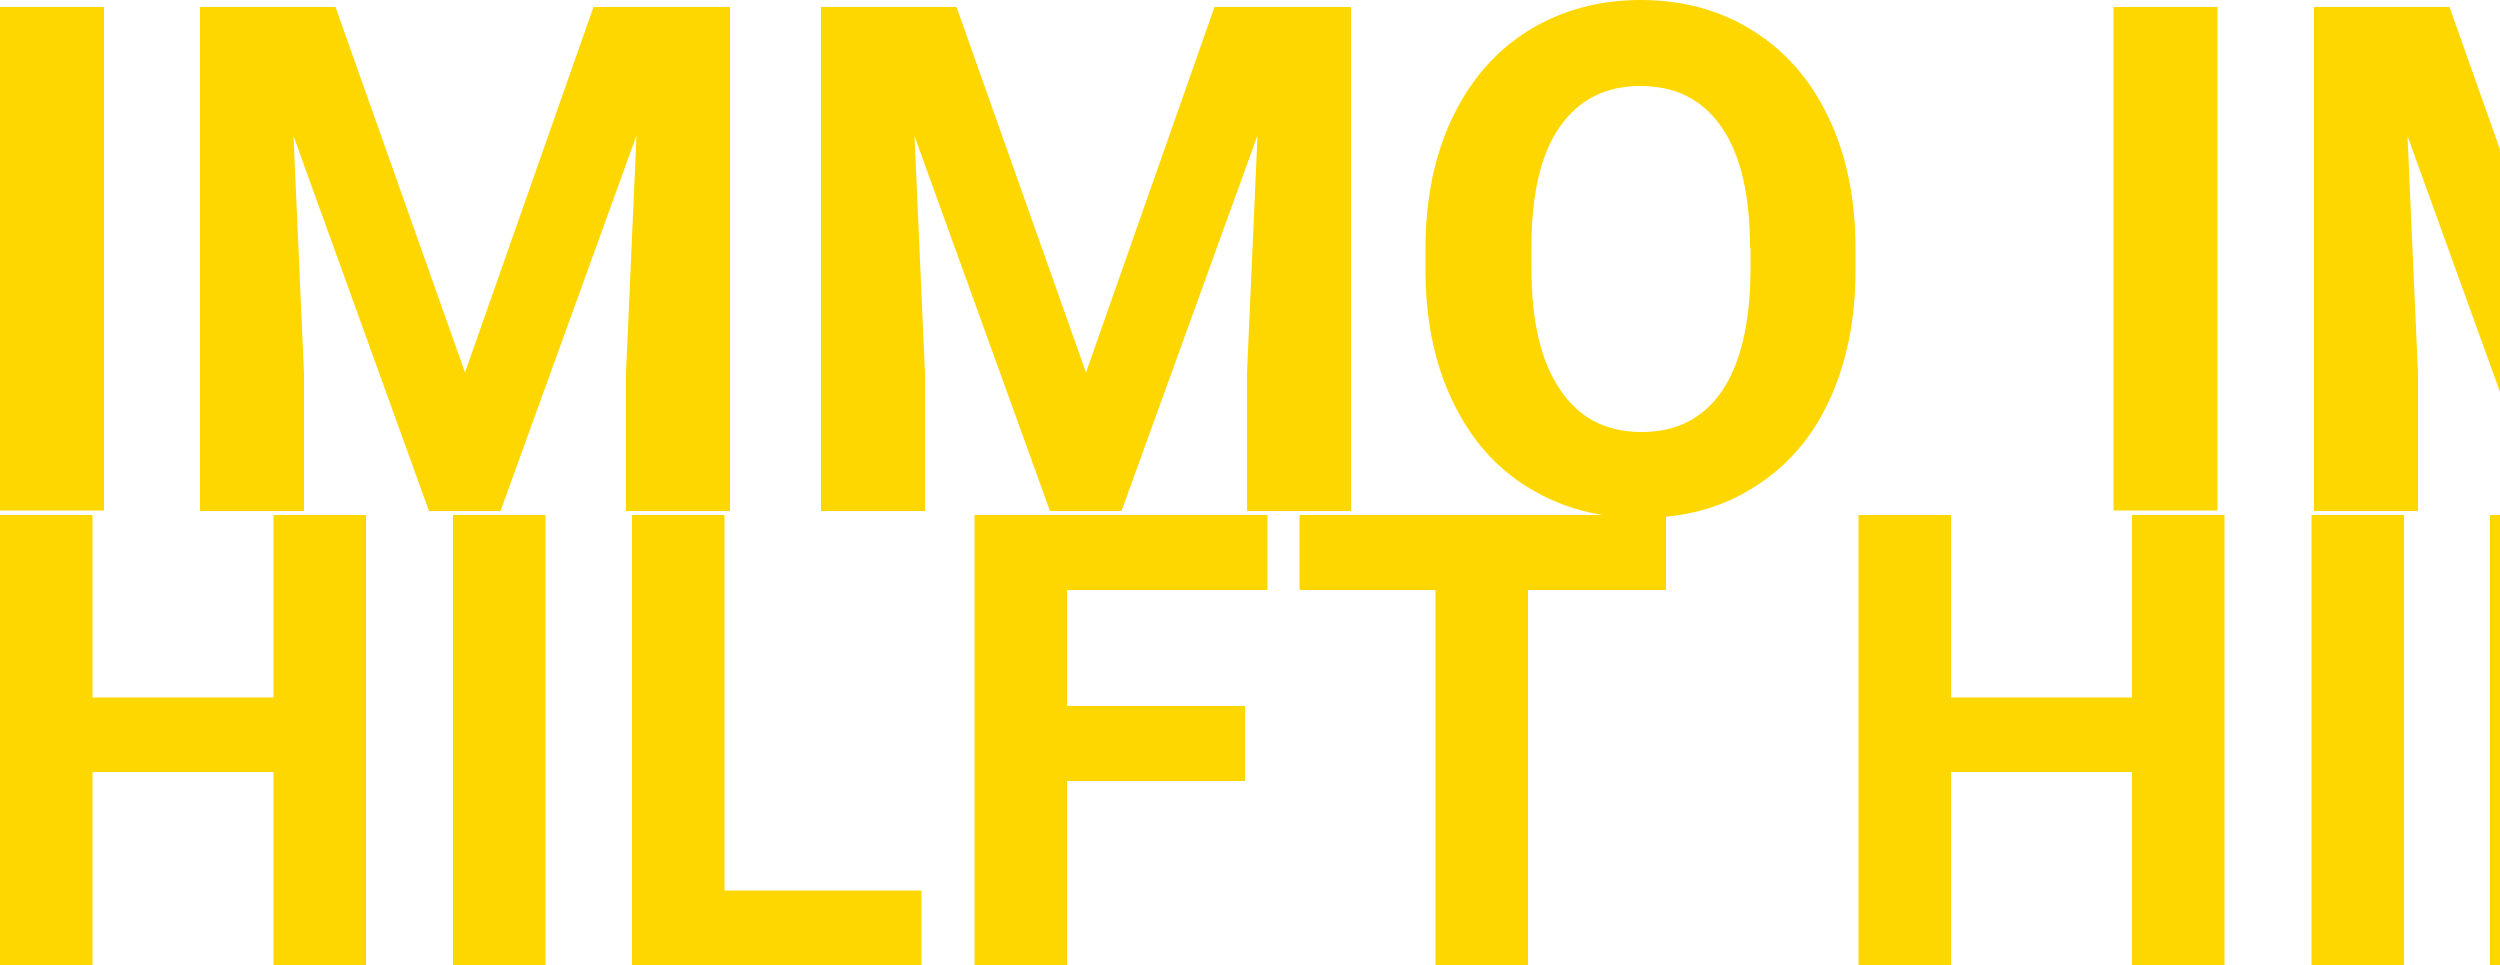 <?xml version="1.0" encoding="utf-8"?>
<!-- Generator: Adobe Illustrator 26.0.3, SVG Export Plug-In . SVG Version: 6.00 Build 0)  -->
<svg version="1.1" id="Ebene_1" xmlns="http://www.w3.org/2000/svg" xmlns:xlink="http://www.w3.org/1999/xlink" x="0px" y="0px"
	 viewBox="0 0 500 193" style="enable-background:new 0 0 500 193;" xml:space="preserve">
<style type="text/css">
	.st0{fill:#FFD700;}
</style>
<g>
	<path class="st0" d="M20.8,102.1H0V1.4h20.8V102.1z"/>
	<path class="st0" d="M67.1,1.4L93,74.5l25.7-73.1H146v100.8h-20.8V74.6l2.1-47.5l-27.2,75.1H85.8l-27.1-75l2.1,47.5v27.5H40V1.4
		H67.1z"/>
	<path class="st0" d="M191.3,1.4l25.9,73.1l25.7-73.1h27.3v100.8h-20.8V74.6l2.1-47.5l-27.2,75.1H210l-27.1-75l2.1,47.5v27.5h-20.8
		V1.4H191.3z"/>
	<path class="st0" d="M371.1,54.1c0,9.9-1.8,18.6-5.3,26.1c-3.5,7.5-8.5,13.2-15.1,17.3c-6.5,4.1-14,6.1-22.5,6.1
		c-8.4,0-15.8-2-22.4-6c-6.6-4-11.6-9.7-15.2-17.2c-3.6-7.4-5.4-16-5.5-25.7v-5c0-9.9,1.8-18.7,5.4-26.2c3.6-7.5,8.6-13.3,15.2-17.4
		c6.5-4,14-6.1,22.4-6.1c8.4,0,15.9,2,22.4,6.1c6.5,4,11.6,9.8,15.2,17.4c3.6,7.5,5.4,16.3,5.4,26.1V54.1z M350,49.5
		c0-10.6-1.9-18.6-5.7-24.1c-3.8-5.5-9.2-8.2-16.2-8.2c-7,0-12.3,2.7-16.1,8.1c-3.8,5.4-5.7,13.4-5.7,23.8v4.9
		c0,10.3,1.9,18.3,5.7,23.9c3.8,5.7,9.2,8.5,16.3,8.5c7,0,12.3-2.7,16.1-8.2c3.7-5.5,5.6-13.4,5.7-23.9V49.5z"/>
	<path class="st0" d="M443.5,102.1h-20.8V1.4h20.8V102.1z"/>
	<path class="st0" d="M489.9,1.4l25.9,73.1l25.7-73.1h27.3v100.8H548V74.6l2.1-47.5l-27.2,75.1h-14.3l-27.1-75l2.1,47.5v27.5h-20.8
		V1.4H489.9z"/>
	<path class="st0" d="M614.1,1.4L640,74.5l25.7-73.1H693v100.8h-20.8V74.6l2.1-47.5L647,102.1h-14.3l-27.1-75l2.1,47.5v27.5h-20.8
		V1.4H614.1z"/>
	<path class="st0" d="M793.9,54.1c0,9.9-1.8,18.6-5.3,26.1c-3.5,7.5-8.5,13.2-15.1,17.3c-6.5,4.1-14,6.1-22.5,6.1
		c-8.4,0-15.8-2-22.4-6c-6.6-4-11.6-9.7-15.2-17.2c-3.6-7.4-5.4-16-5.5-25.7v-5c0-9.9,1.8-18.7,5.4-26.2c3.6-7.5,8.6-13.3,15.2-17.4
		c6.5-4,14-6.1,22.4-6.1c8.4,0,15.9,2,22.4,6.1c6.5,4,11.6,9.8,15.2,17.4c3.6,7.5,5.4,16.3,5.4,26.1V54.1z M772.8,49.5
		c0-10.6-1.9-18.6-5.7-24.1c-3.8-5.5-9.2-8.2-16.2-8.2c-7,0-12.3,2.7-16.1,8.1s-5.7,13.4-5.7,23.8v4.9c0,10.3,1.9,18.3,5.7,23.9
		c3.8,5.7,9.2,8.5,16.3,8.5c7,0,12.3-2.7,16.1-8.2c3.7-5.5,5.6-13.4,5.7-23.9V49.5z"/>
</g>
<g>
	<path class="st0" d="M73.2,193H54.7v-38.6H18.5V193H0v-90h18.5v36.5h36.2V103h18.5V193z"/>
	<path class="st0" d="M109.2,193H90.6v-90h18.5V193z"/>
	<path class="st0" d="M144.9,178.1h39.4V193h-57.9v-90h18.5V178.1z"/>
	<path class="st0" d="M249,156.2h-35.6V193h-18.5v-90h58.6v15h-40.1v23.2H249V156.2z"/>
	<path class="st0" d="M333.2,118h-27.6v75h-18.5v-75h-27.2v-15h73.3V118z"/>
	<path class="st0" d="M444.9,193h-18.5v-38.6h-36.2V193h-18.5v-90h18.5v36.5h36.2V103h18.5V193z"/>
	<path class="st0" d="M480.8,193h-18.5v-90h18.5V193z"/>
	<path class="st0" d="M516.5,178.1h39.4V193H498v-90h18.5V178.1z"/>
	<path class="st0" d="M620.7,156.2h-35.6V193h-18.5v-90h58.6v15h-40.1v23.2h35.6V156.2z"/>
	<path class="st0" d="M704.9,118h-27.6v75h-18.5v-75h-27.2v-15h73.3V118z"/>
</g>
</svg>
